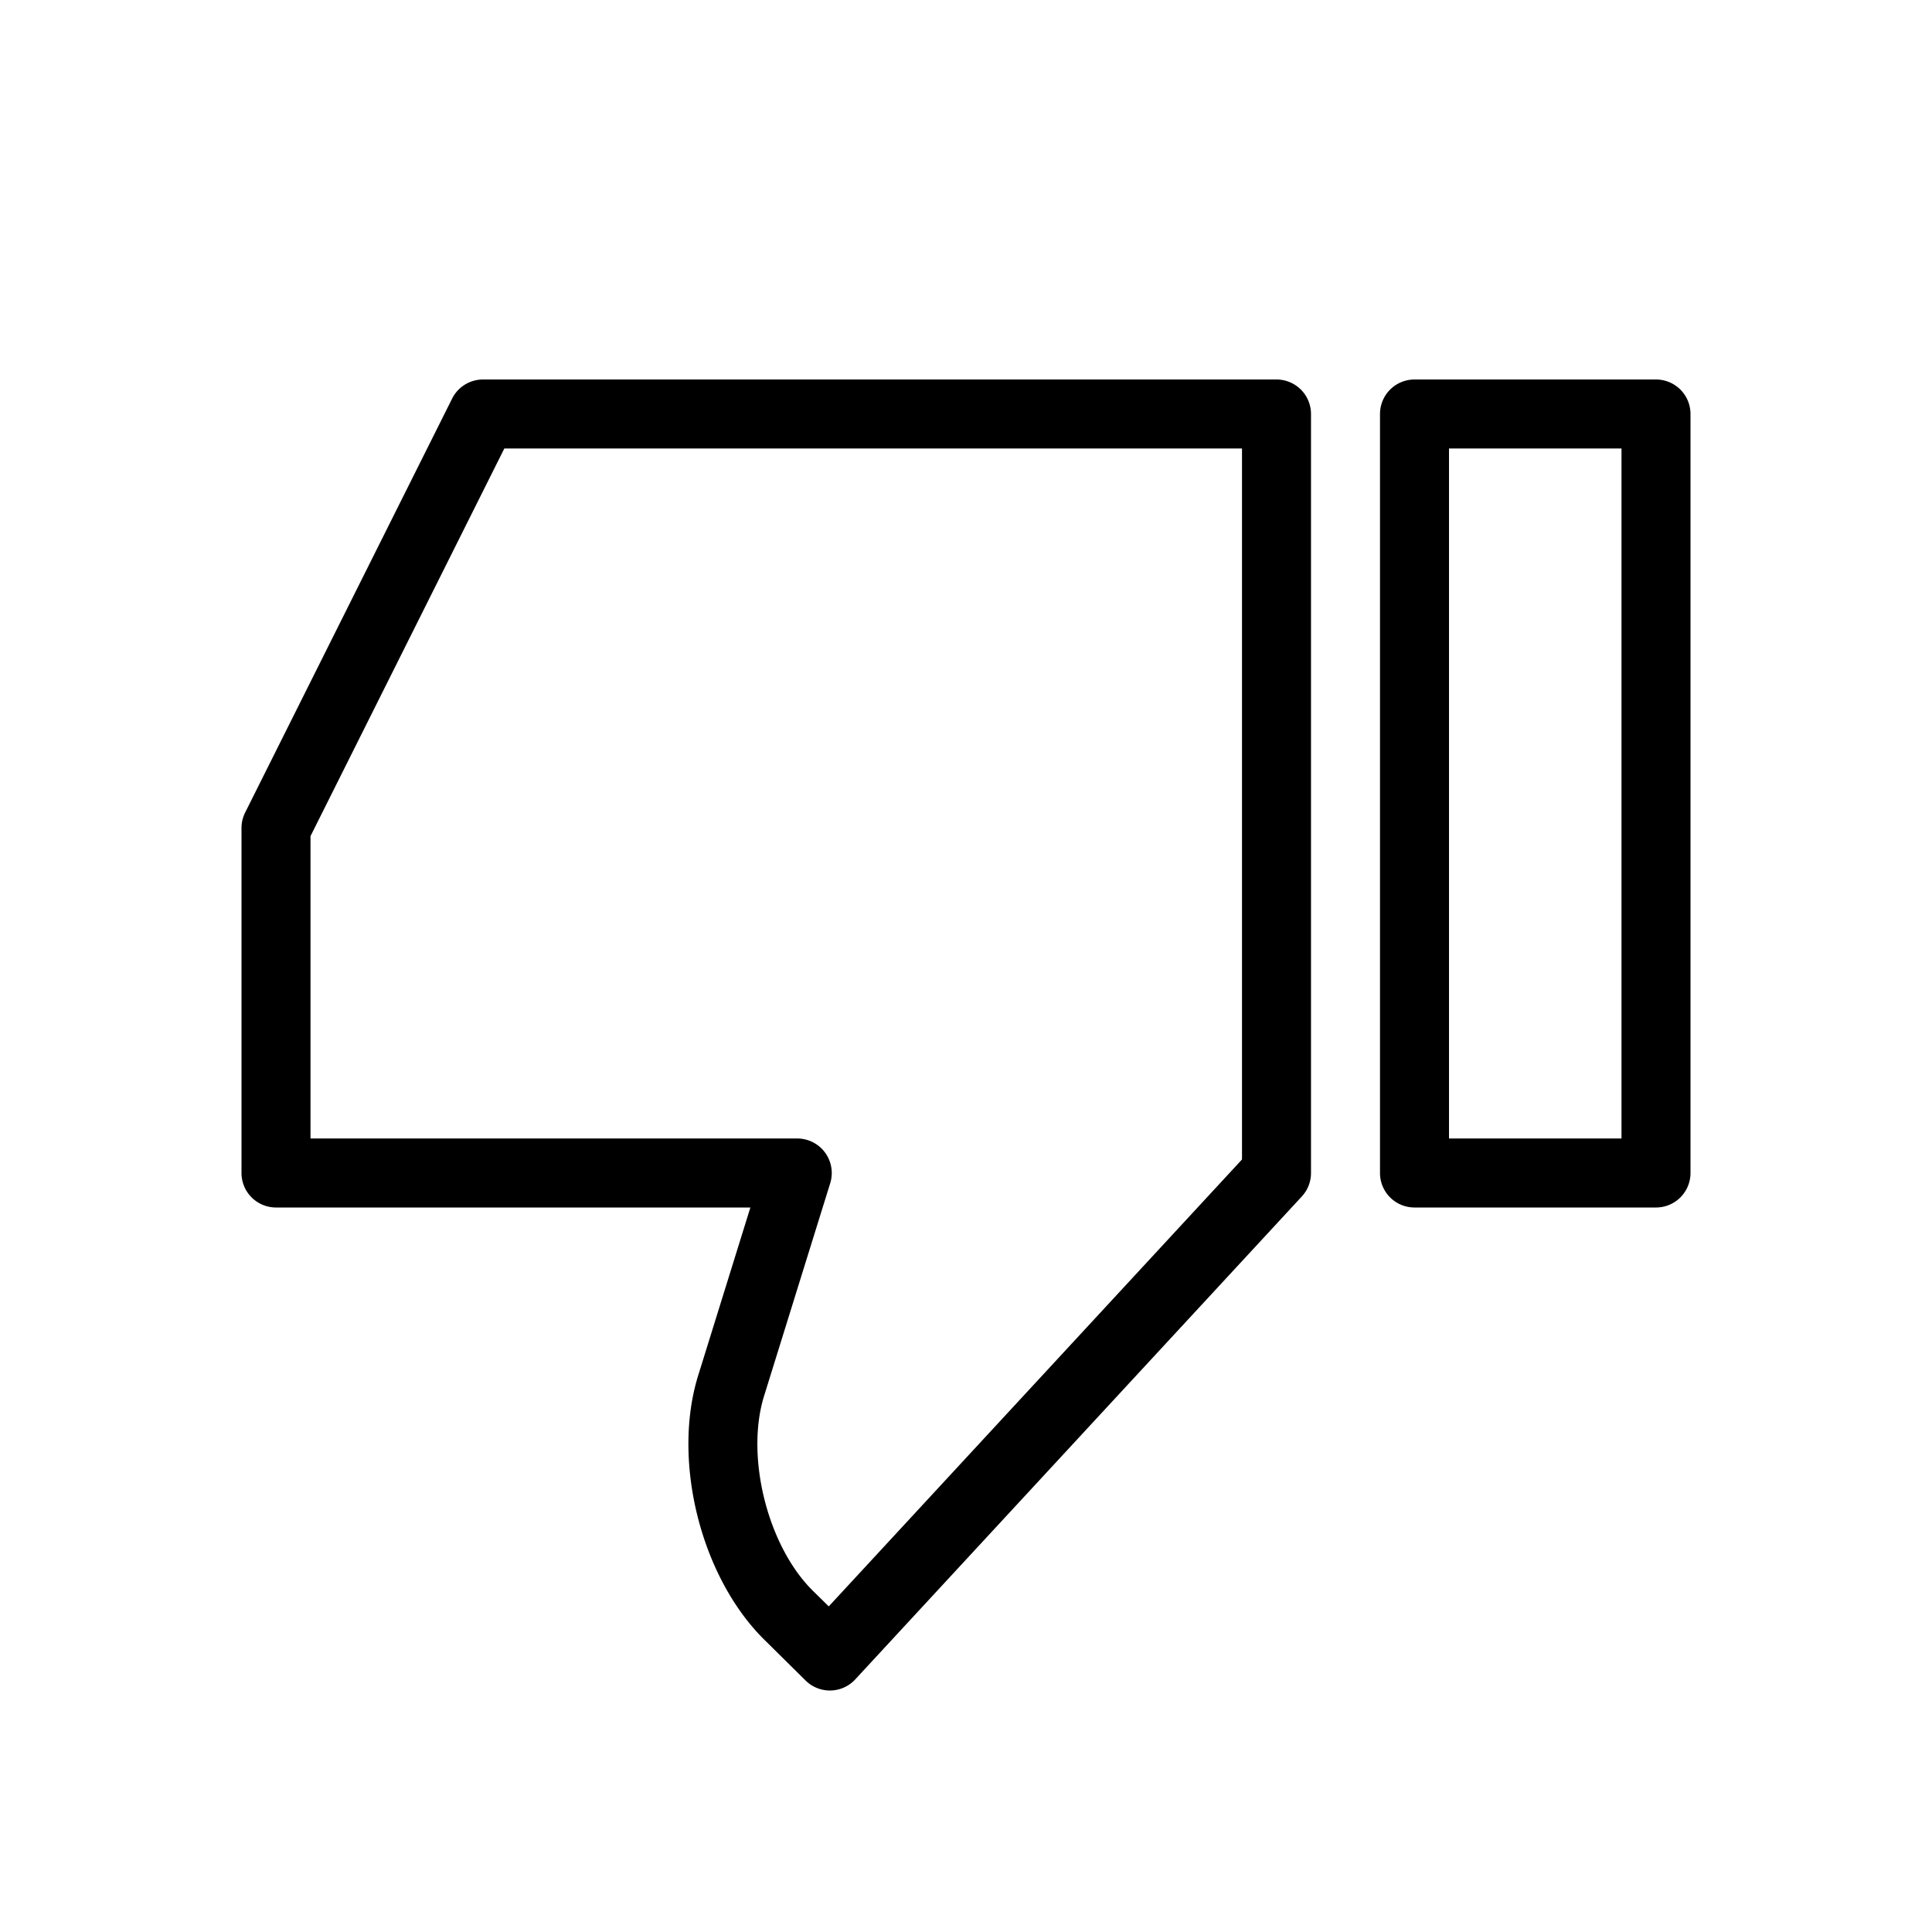 <?xml version="1.0" standalone="no"?><!DOCTYPE svg PUBLIC "-//W3C//DTD SVG 1.1//EN" "http://www.w3.org/Graphics/SVG/1.1/DTD/svg11.dtd"><svg class="icon" width="200px" height="200.00px" viewBox="0 0 1024 1024" version="1.1" xmlns="http://www.w3.org/2000/svg"><path d="M731.429 219.429a18.286 18.286 0 0 1 18.286-18.286H877.714a18.286 18.286 0 0 1 18.286 18.286v402.286a18.286 18.286 0 0 1-18.286 18.286h-128a18.286 18.286 0 0 1-18.286-18.286V219.429z m36.571 384h91.429v-365.714H768v365.714z m-370.286 36.571H146.286a18.286 18.286 0 0 1-18.286-18.286v-182.857a18.286 18.286 0 0 1 1.938-8.192l109.714-219.429A18.286 18.286 0 0 1 256 201.143h420.571a18.286 18.286 0 0 1 18.286 18.286v402.286a18.286 18.286 0 0 1-4.864 12.434l-236.727 256a18.286 18.286 0 0 1-26.258 0.585l-21.833-21.577c-33.719-33.243-49.189-94.939-35.109-140.178l27.648-88.978z m-233.143-36.571h258.011a18.286 18.286 0 0 1 17.445 23.698l-35.035 112.713c-10.021 32.183 1.865 79.653 25.856 103.314l8.411 8.265L658.286 614.546V237.714H267.301L164.571 443.173V603.429z" /></svg>
